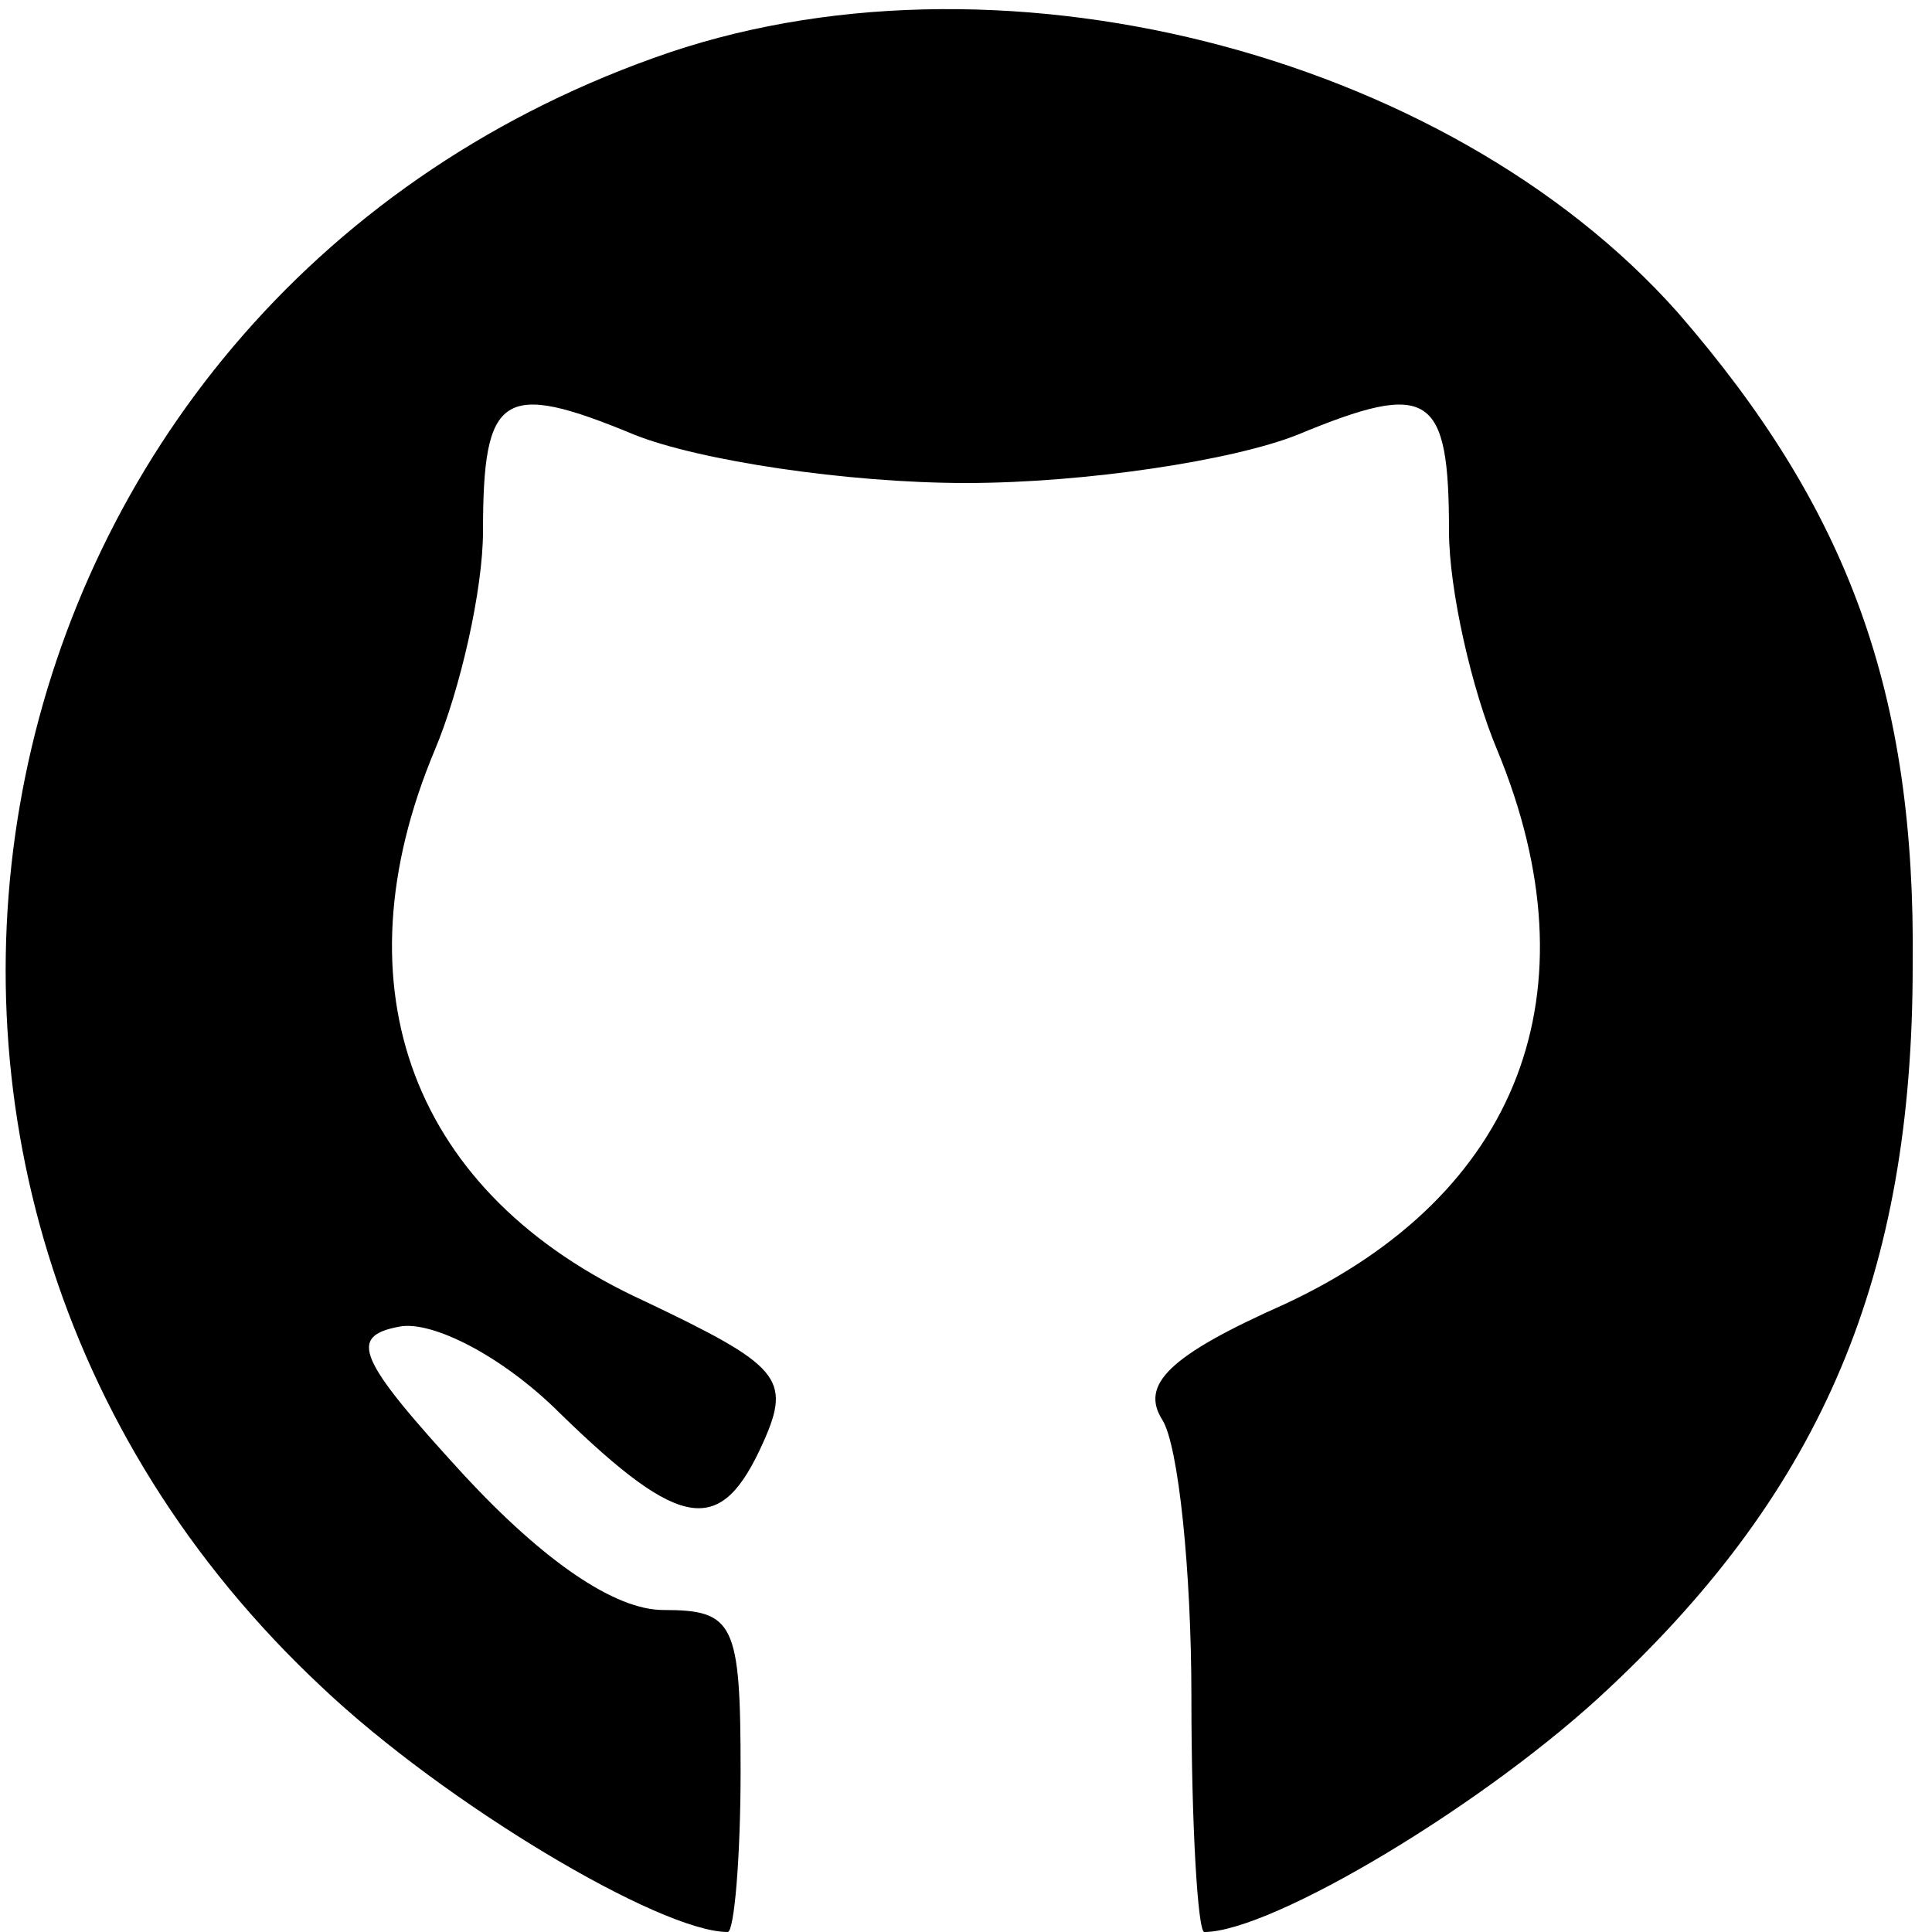 <?xml version="1.0" standalone="no"?>
<!DOCTYPE svg PUBLIC "-//W3C//DTD SVG 20010904//EN"
 "http://www.w3.org/TR/2001/REC-SVG-20010904/DTD/svg10.dtd">
<svg version="1.0" xmlns="http://www.w3.org/2000/svg"
 width="60pt" height="60pt" viewBox="0 0 60 60"
 preserveAspectRatio="xMidYMid meet">

<g transform="translate(0,60) scale(0.1,-0.1)"
fill="#000000" stroke="none">
<path d="M203 582 c-215 -77 -271 -349 -103 -506 38 -36 105 -76 126 -76 2 0
4 23 4 50 0 46 -2 50 -24 50 -15 0 -37 15 -62 42 -33 36 -36 43 -20 46 10 2
32 -9 50 -27 38 -37 50 -38 63 -9 9 20 5 24 -37 44 -72 33 -96 97 -65 171 8
19 15 50 15 68 0 43 6 47 47 30 20 -8 66 -15 103 -15 37 0 83 7 103 15 41 17
47 13 47 -30 0 -18 7 -49 15 -68 31 -75 7 -138 -66 -172 -36 -16 -45 -25 -38
-36 5 -8 9 -47 9 -86 0 -40 2 -73 4 -73 21 0 88 40 126 76 66 62 94 128 94
224 1 85 -20 142 -73 203 -72 81 -213 117 -318 79z" fill="currentColor"/>
</g>
</svg>
